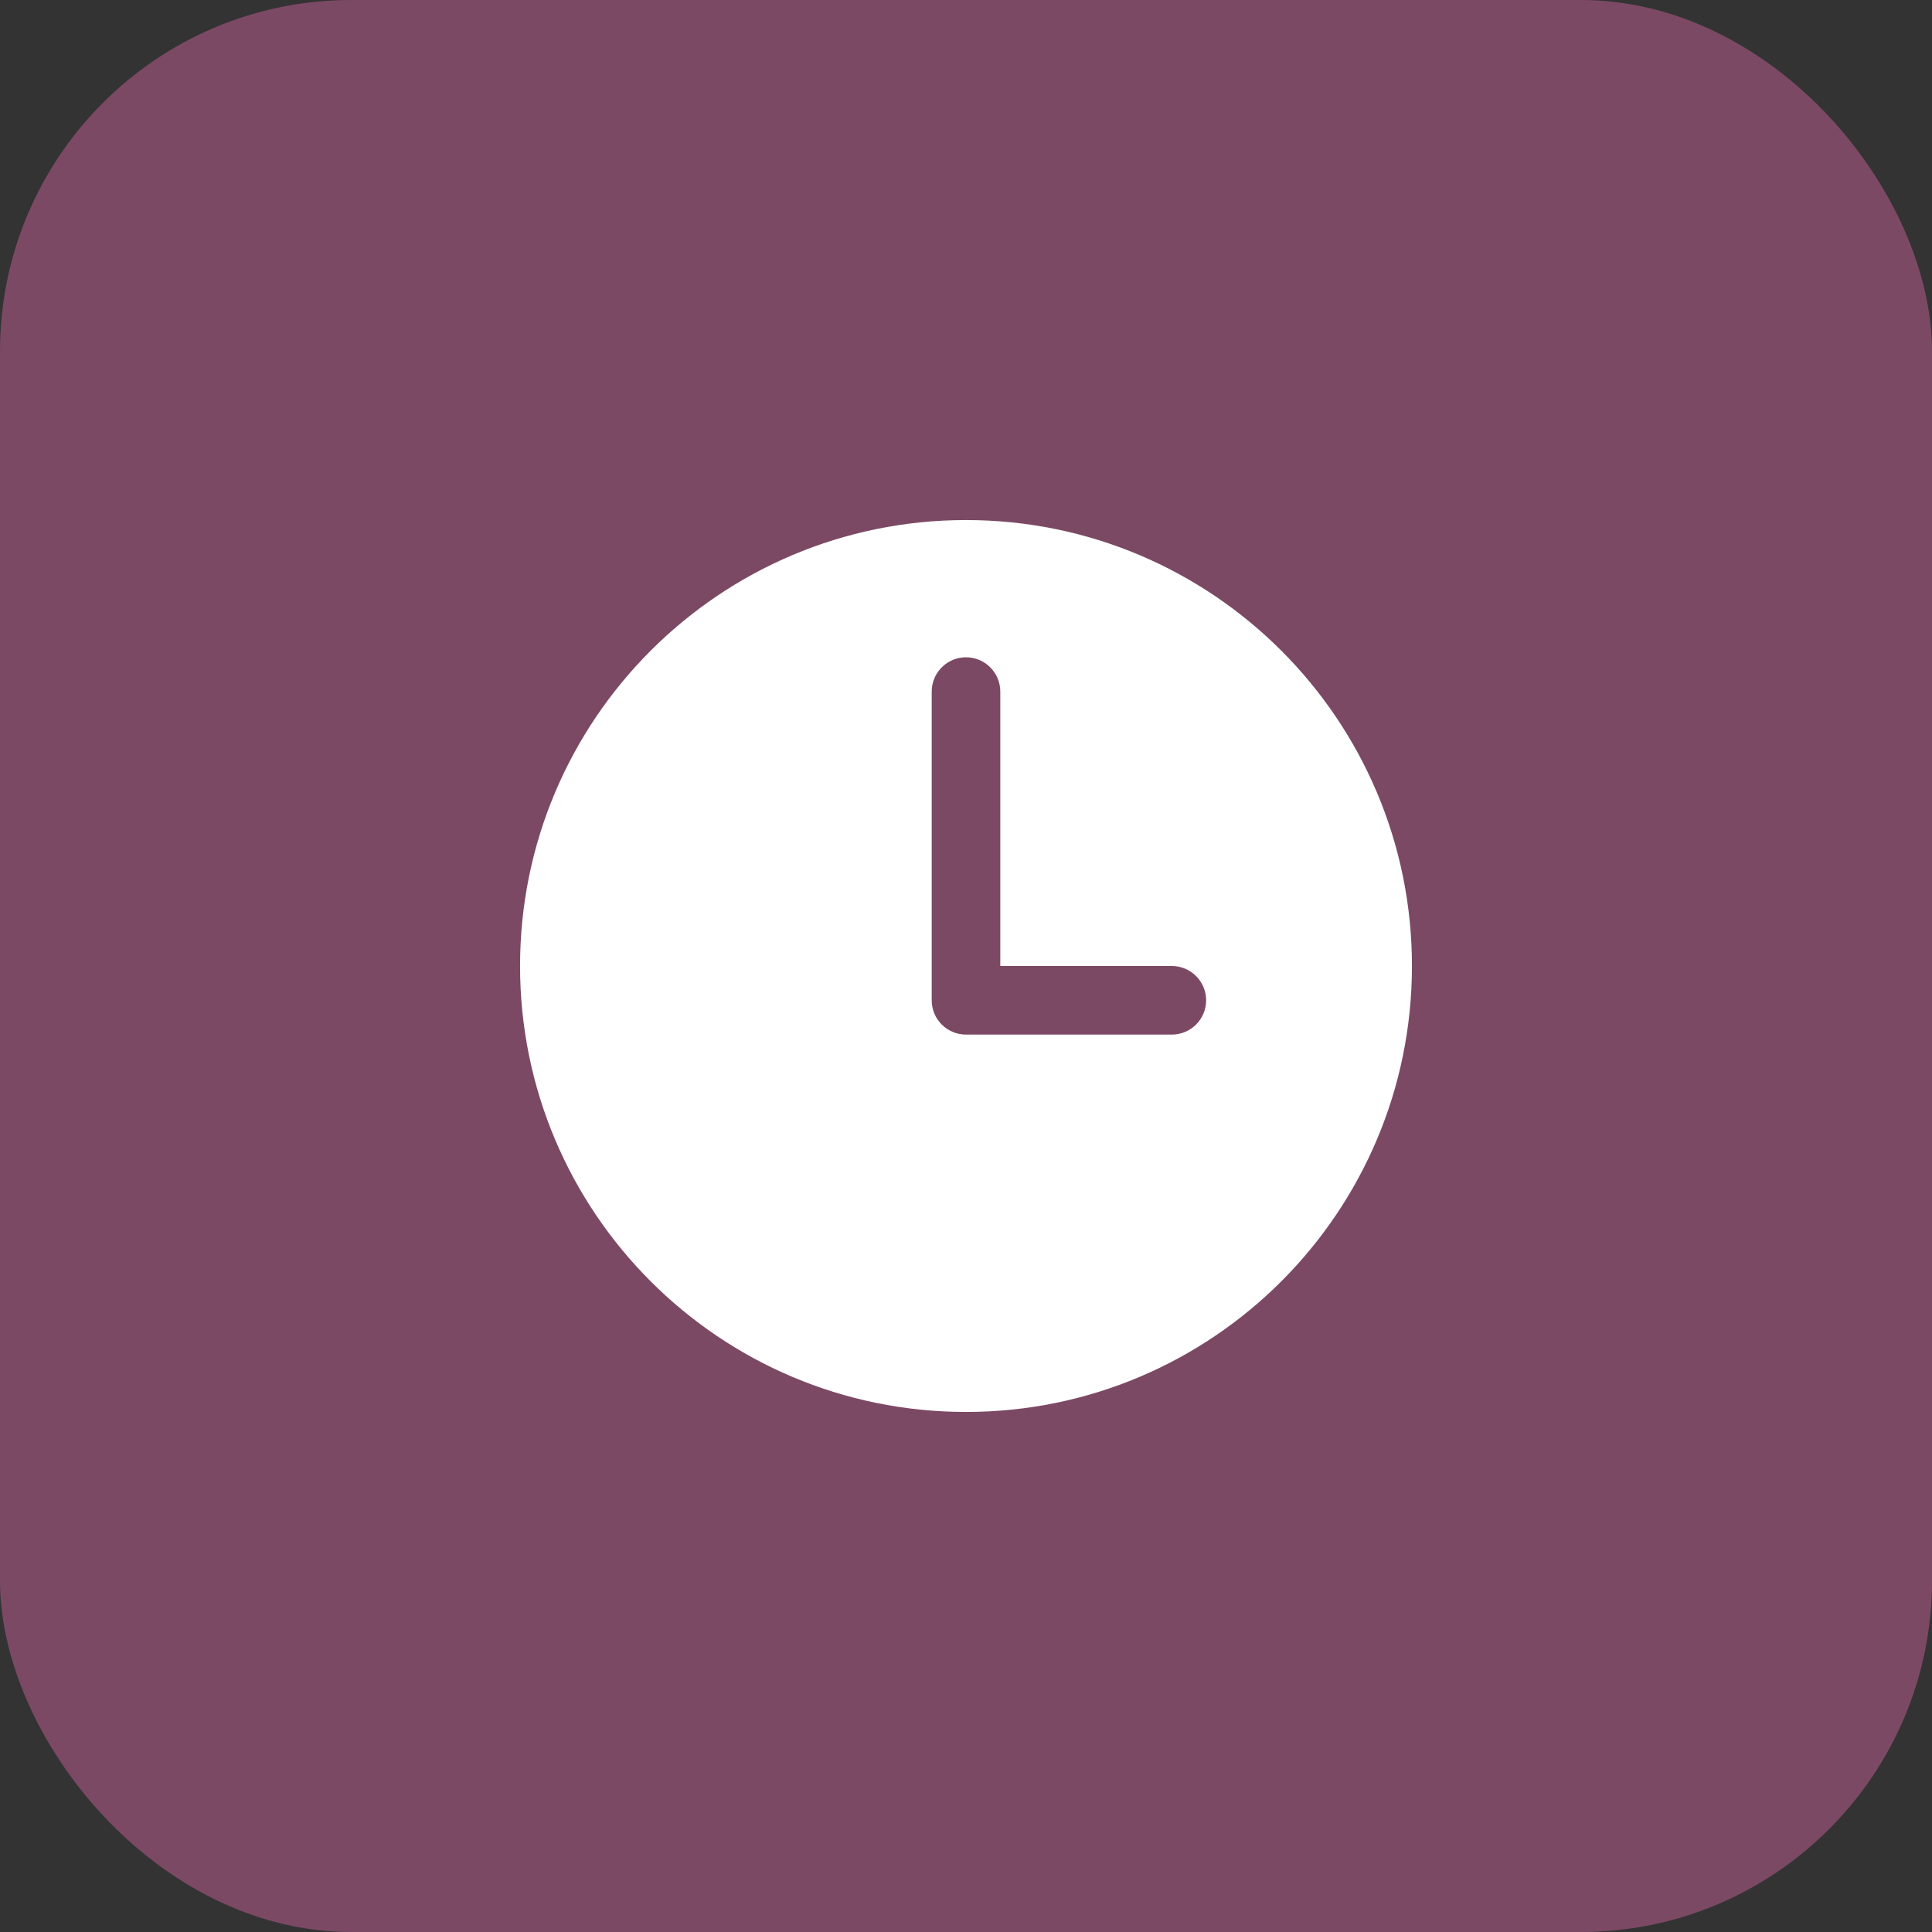 <svg width="44" height="44" viewBox="0 0 44 44" fill="none" xmlns="http://www.w3.org/2000/svg">
<rect x="0" y="0" width="44" height="44" fill="#333333" stroke="none"/>
<rect width="44" height="44" rx="8" fill="#7C4964"/>
<path d="M22 11.844C16.391 11.844 11.844 16.391 11.844 22C11.844 27.609 16.391 32.156 22 32.156C27.609 32.156 32.156 27.609 32.156 22C32.156 16.391 27.609 11.844 22 11.844ZM26.688 23.562H22C21.793 23.562 21.594 23.48 21.448 23.334C21.301 23.187 21.219 22.988 21.219 22.781V15.75C21.219 15.543 21.301 15.344 21.448 15.198C21.594 15.051 21.793 14.969 22 14.969C22.207 14.969 22.406 15.051 22.552 15.198C22.699 15.344 22.781 15.543 22.781 15.75V22H26.688C26.895 22 27.093 22.082 27.24 22.229C27.386 22.375 27.469 22.574 27.469 22.781C27.469 22.988 27.386 23.187 27.24 23.334C27.093 23.48 26.895 23.562 26.688 23.562Z" fill="white"/>
</svg>
